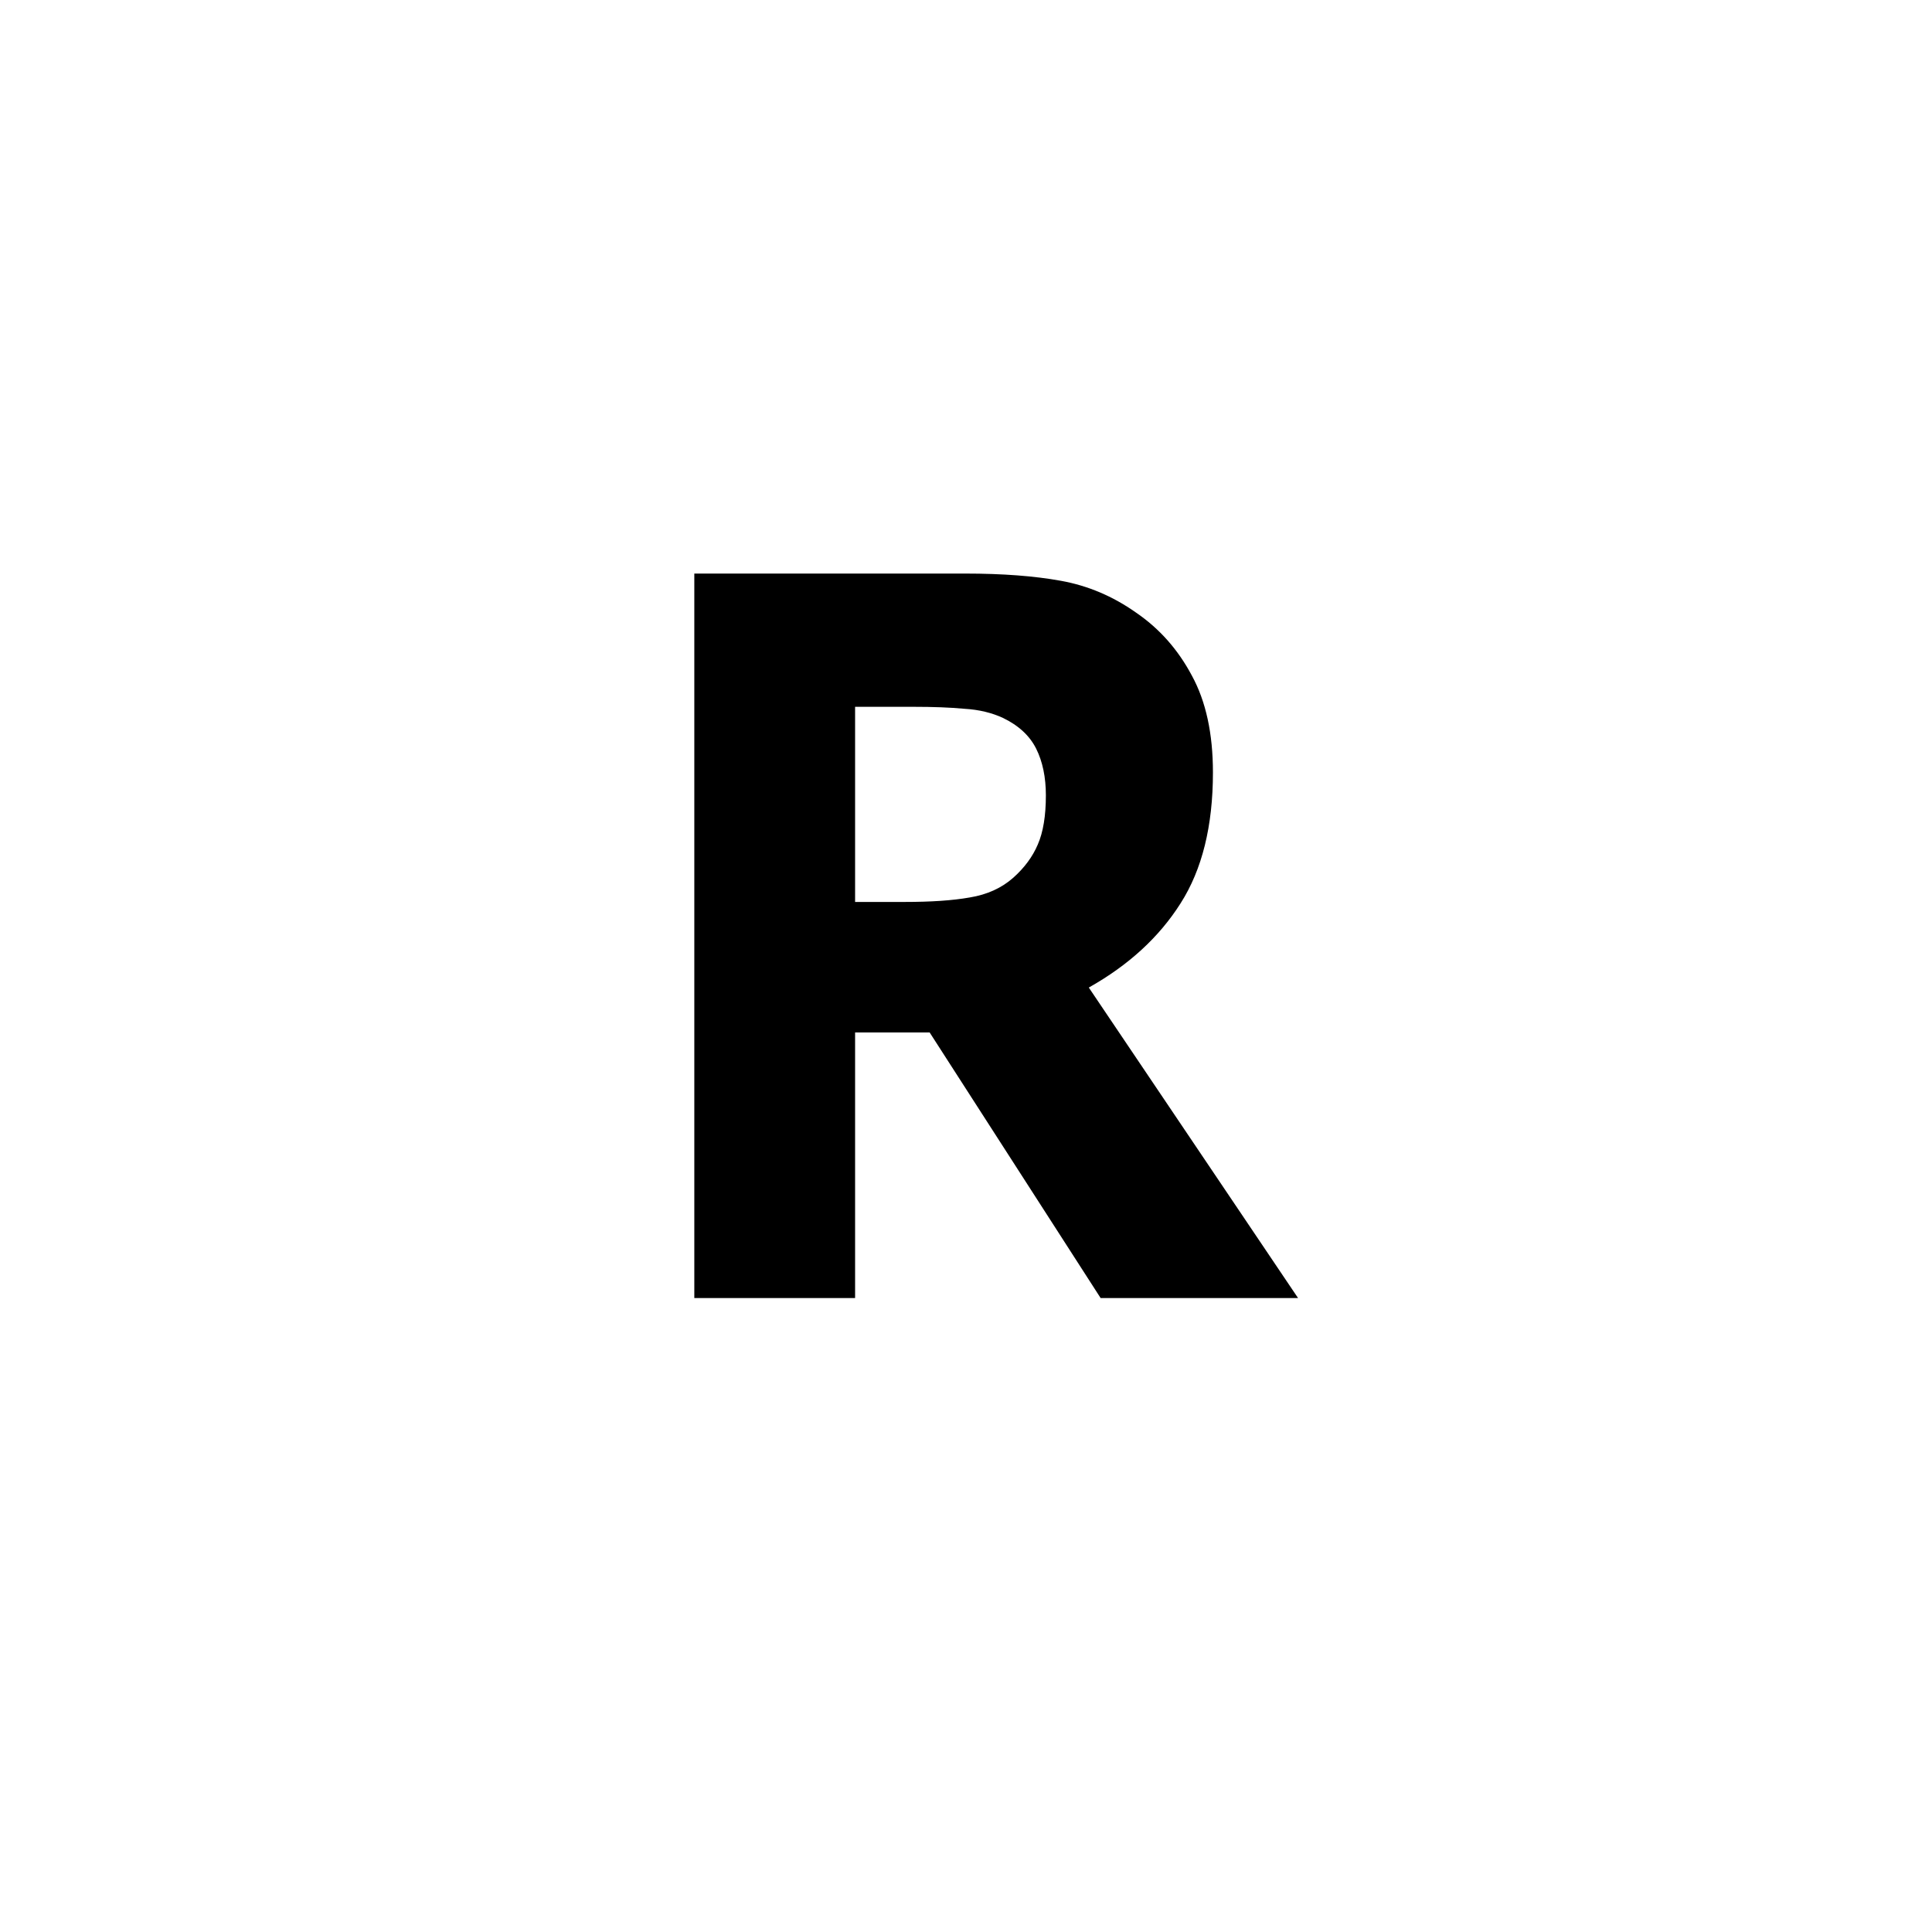 <svg xmlns="http://www.w3.org/2000/svg" width="32" height="32">
  <path 
    d="m 17.323,13.173 c 0,-0.298 -0.054,-0.559 -0.161,-0.773 -0.107,-0.214 -0.292,-0.385 -0.55,-0.509 -0.181,-0.084 -0.393,-0.137 -0.634,-0.151 -0.244,-0.023 -0.524,-0.033 -0.845,-0.033 h -0.97 v 3.232 h 0.824 c 0.428,0 0.785,-0.023 1.074,-0.074 0.289,-0.047 0.53,-0.157 0.723,-0.328 0.187,-0.167 0.321,-0.351 0.405,-0.549 0.089,-0.204 0.134,-0.475 0.134,-0.816 z M 21.5,21.5 H 18.23 L 15.398,17.101 H 14.163 V 21.5 H 11.5 v -12 h 4.49 c 0.616,0 1.143,0.04 1.583,0.12 0.443,0.08 0.857,0.254 1.241,0.525 0.393,0.268 0.699,0.616 0.928,1.047 0.232,0.425 0.348,0.96 0.348,1.602 0,0.887 -0.179,1.609 -0.536,2.168 -0.354,0.559 -0.86,1.024 -1.52,1.395 z m 0,0" 
    style="fill:#000000"
    id="r" />
</svg>
